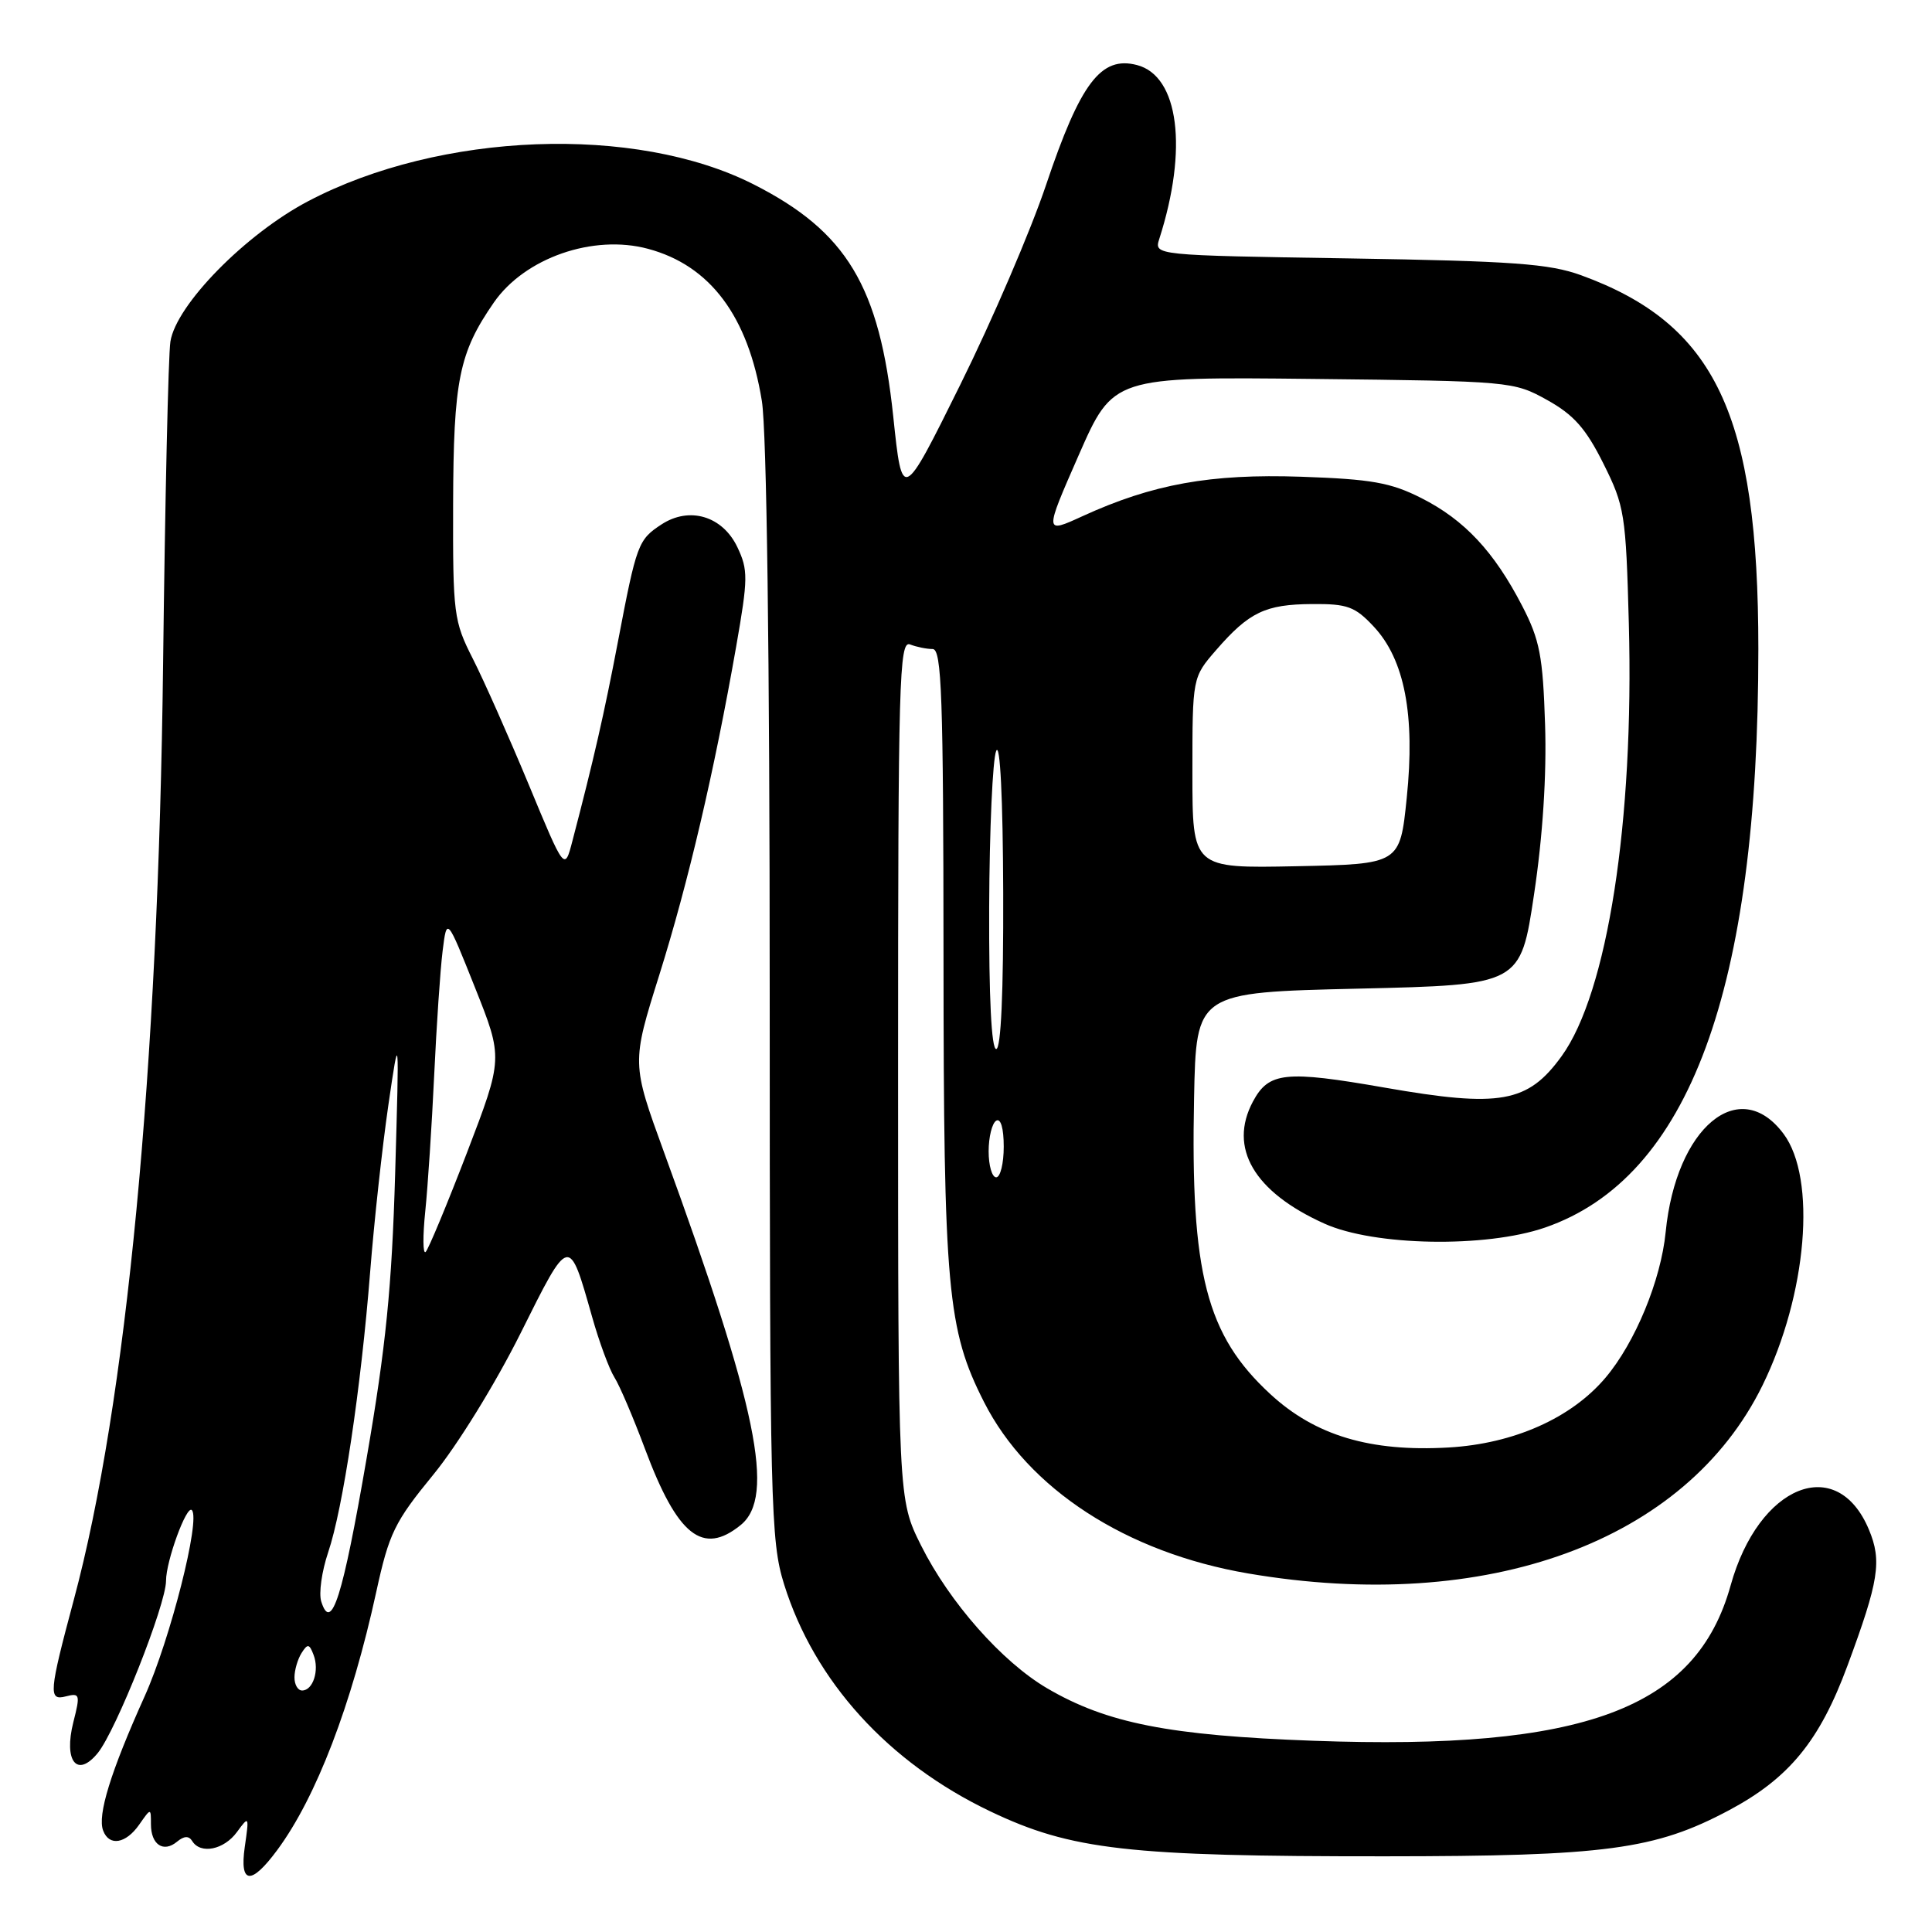 <?xml version="1.0" encoding="UTF-8" standalone="no"?>
<!DOCTYPE svg PUBLIC "-//W3C//DTD SVG 1.1//EN" "http://www.w3.org/Graphics/SVG/1.1/DTD/svg11.dtd" >
<svg xmlns="http://www.w3.org/2000/svg" xmlns:xlink="http://www.w3.org/1999/xlink" version="1.1" viewBox="0 0 256 256">
 <g >
 <path fill="currentColor"
d=" M 36.73 245.15 C 41.89 238.18 46.59 225.92 49.86 210.92 C 51.55 203.17 52.28 201.67 57.40 195.42 C 60.60 191.52 65.64 183.35 68.97 176.68 C 75.50 163.59 75.37 163.62 78.46 174.50 C 79.39 177.80 80.72 181.40 81.41 182.50 C 82.11 183.60 83.93 187.88 85.47 192.00 C 89.77 203.50 93.11 206.16 98.14 202.08 C 102.77 198.33 100.36 186.60 87.99 152.69 C 83.69 140.88 83.69 140.88 87.36 129.19 C 91.19 116.97 94.63 102.30 97.55 85.65 C 99.13 76.63 99.14 75.52 97.70 72.49 C 95.73 68.37 91.35 67.07 87.65 69.49 C 84.55 71.52 84.35 72.08 81.89 84.97 C 80.05 94.61 78.68 100.61 75.84 111.46 C 74.81 115.42 74.81 115.42 70.06 103.96 C 67.44 97.66 64.11 90.15 62.65 87.28 C 60.12 82.30 60.00 81.38 60.04 66.78 C 60.09 50.37 60.82 46.75 65.44 40.08 C 69.54 34.17 78.61 31.01 85.87 32.97 C 94.11 35.18 99.13 41.90 100.95 53.13 C 101.59 57.09 101.99 86.80 101.99 131.66 C 102.00 199.66 102.11 204.17 103.89 209.91 C 107.90 222.77 117.69 233.56 131.23 240.02 C 141.94 245.13 149.48 245.99 183.50 245.97 C 212.79 245.96 219.29 245.09 229.10 239.87 C 237.07 235.62 241.11 230.69 244.80 220.71 C 248.97 209.45 249.38 206.84 247.64 202.68 C 243.41 192.56 233.03 196.74 229.32 210.07 C 224.77 226.44 209.92 231.97 174.02 230.66 C 154.90 229.96 146.66 228.34 138.74 223.70 C 132.76 220.19 125.82 212.33 122.05 204.79 C 119.00 198.68 119.00 198.68 119.00 141.73 C 119.00 90.22 119.15 84.84 120.58 85.39 C 121.45 85.73 122.80 86.00 123.58 86.00 C 124.78 86.00 125.00 92.25 125.02 126.75 C 125.04 170.81 125.52 176.18 130.38 185.76 C 136.22 197.29 149.22 205.73 165.38 208.49 C 197.06 213.89 223.37 204.27 233.53 183.59 C 239.45 171.53 240.74 156.15 236.33 150.24 C 230.47 142.38 222.08 149.38 220.71 163.25 C 220.08 169.65 216.67 177.90 212.74 182.55 C 208.21 187.91 200.59 191.30 191.95 191.80 C 181.57 192.40 174.28 190.22 168.34 184.74 C 159.84 176.91 157.74 168.78 158.22 145.50 C 158.50 131.50 158.50 131.50 179.99 131.00 C 201.48 130.50 201.48 130.50 203.27 118.50 C 204.42 110.87 204.95 102.67 204.73 96.00 C 204.44 86.94 204.03 84.79 201.70 80.29 C 197.98 73.09 194.04 68.88 188.34 66.00 C 184.28 63.94 181.72 63.49 172.42 63.17 C 160.39 62.76 152.74 64.14 143.43 68.40 C 138.37 70.72 138.37 70.72 142.93 60.32 C 147.50 49.92 147.50 49.92 174.00 50.21 C 200.14 50.50 200.56 50.53 205.00 53.00 C 208.53 54.96 210.14 56.78 212.46 61.43 C 215.27 67.06 215.44 68.10 215.83 82.66 C 216.53 108.84 213.00 131.56 206.92 139.95 C 202.44 146.14 198.79 146.79 183.51 144.12 C 170.29 141.81 168.12 142.04 166.02 145.96 C 162.74 152.10 166.16 157.94 175.50 162.14 C 182.09 165.11 196.87 165.37 204.72 162.66 C 223.81 156.07 233.00 131.16 232.99 86.00 C 232.99 54.92 227.31 42.95 209.50 36.47 C 205.29 34.94 200.44 34.59 178.71 34.24 C 152.92 33.83 152.92 33.83 153.61 31.66 C 157.44 19.73 156.21 10.07 150.66 8.62 C 145.89 7.37 143.16 10.97 138.61 24.50 C 136.58 30.55 131.46 42.47 127.23 51.00 C 119.55 66.50 119.55 66.50 118.36 55.18 C 116.54 37.91 112.19 30.68 99.84 24.42 C 84.19 16.49 58.32 17.47 40.85 26.65 C 32.54 31.01 23.34 40.39 22.58 45.26 C 22.30 47.04 21.87 66.28 21.61 88.00 C 20.98 141.66 16.75 186.02 9.78 211.98 C 6.49 224.26 6.39 225.39 8.72 224.78 C 10.59 224.30 10.65 224.53 9.72 228.19 C 8.41 233.37 10.21 235.64 12.95 232.29 C 15.38 229.31 22.00 212.62 22.00 209.46 C 22.00 206.85 24.73 199.38 25.42 200.10 C 26.60 201.31 22.57 217.20 19.17 224.76 C 14.66 234.77 12.88 240.53 13.67 242.57 C 14.47 244.68 16.67 244.31 18.44 241.78 C 20.00 239.55 20.00 239.55 20.00 241.72 C 20.00 244.42 21.65 245.53 23.45 244.04 C 24.39 243.26 25.02 243.23 25.47 243.95 C 26.57 245.74 29.68 245.11 31.40 242.75 C 33.00 240.56 33.03 240.61 32.43 244.75 C 31.73 249.69 33.27 249.83 36.73 245.15 Z  M 39.02 222.25 C 39.02 221.29 39.45 219.84 39.96 219.03 C 40.76 217.77 40.99 217.80 41.55 219.28 C 42.34 221.33 41.48 224.00 40.03 224.00 C 39.46 224.00 39.01 223.21 39.02 222.25 Z  M 42.57 212.22 C 42.22 211.13 42.64 208.20 43.48 205.70 C 45.44 199.93 47.83 183.96 49.05 168.50 C 49.57 161.90 50.65 152.00 51.45 146.50 C 52.91 136.50 52.91 136.50 52.36 155.50 C 51.92 170.55 51.14 178.41 48.57 193.28 C 45.41 211.63 43.90 216.40 42.57 212.22 Z  M 56.35 160.50 C 56.69 157.20 57.22 149.10 57.53 142.50 C 57.84 135.90 58.34 128.47 58.65 126.00 C 59.21 121.50 59.21 121.50 62.94 130.86 C 66.67 140.22 66.67 140.22 61.87 152.75 C 59.22 159.64 56.76 165.55 56.40 165.89 C 56.03 166.22 56.01 163.80 56.35 160.50 Z  M 131.00 152.56 C 131.00 150.67 131.45 148.84 132.00 148.50 C 132.60 148.13 133.00 149.49 133.00 151.94 C 133.00 154.17 132.55 156.00 132.00 156.00 C 131.45 156.00 131.00 154.45 131.00 152.56 Z  M 131.07 120.25 C 131.11 109.94 131.53 100.60 132.00 99.50 C 132.52 98.29 132.89 105.73 132.93 118.25 C 132.97 131.46 132.64 139.00 132.00 139.00 C 131.37 139.00 131.03 132.13 131.07 120.25 Z  M 158.00 102.41 C 158.00 89.76 158.00 89.76 161.15 86.13 C 165.51 81.11 167.67 80.08 173.85 80.04 C 178.54 80.00 179.55 80.37 182.04 83.04 C 186.12 87.41 187.53 94.76 186.40 105.73 C 185.50 114.50 185.50 114.50 171.75 114.78 C 158.00 115.06 158.00 115.06 158.00 102.41 Z "/>
</g>
</svg>